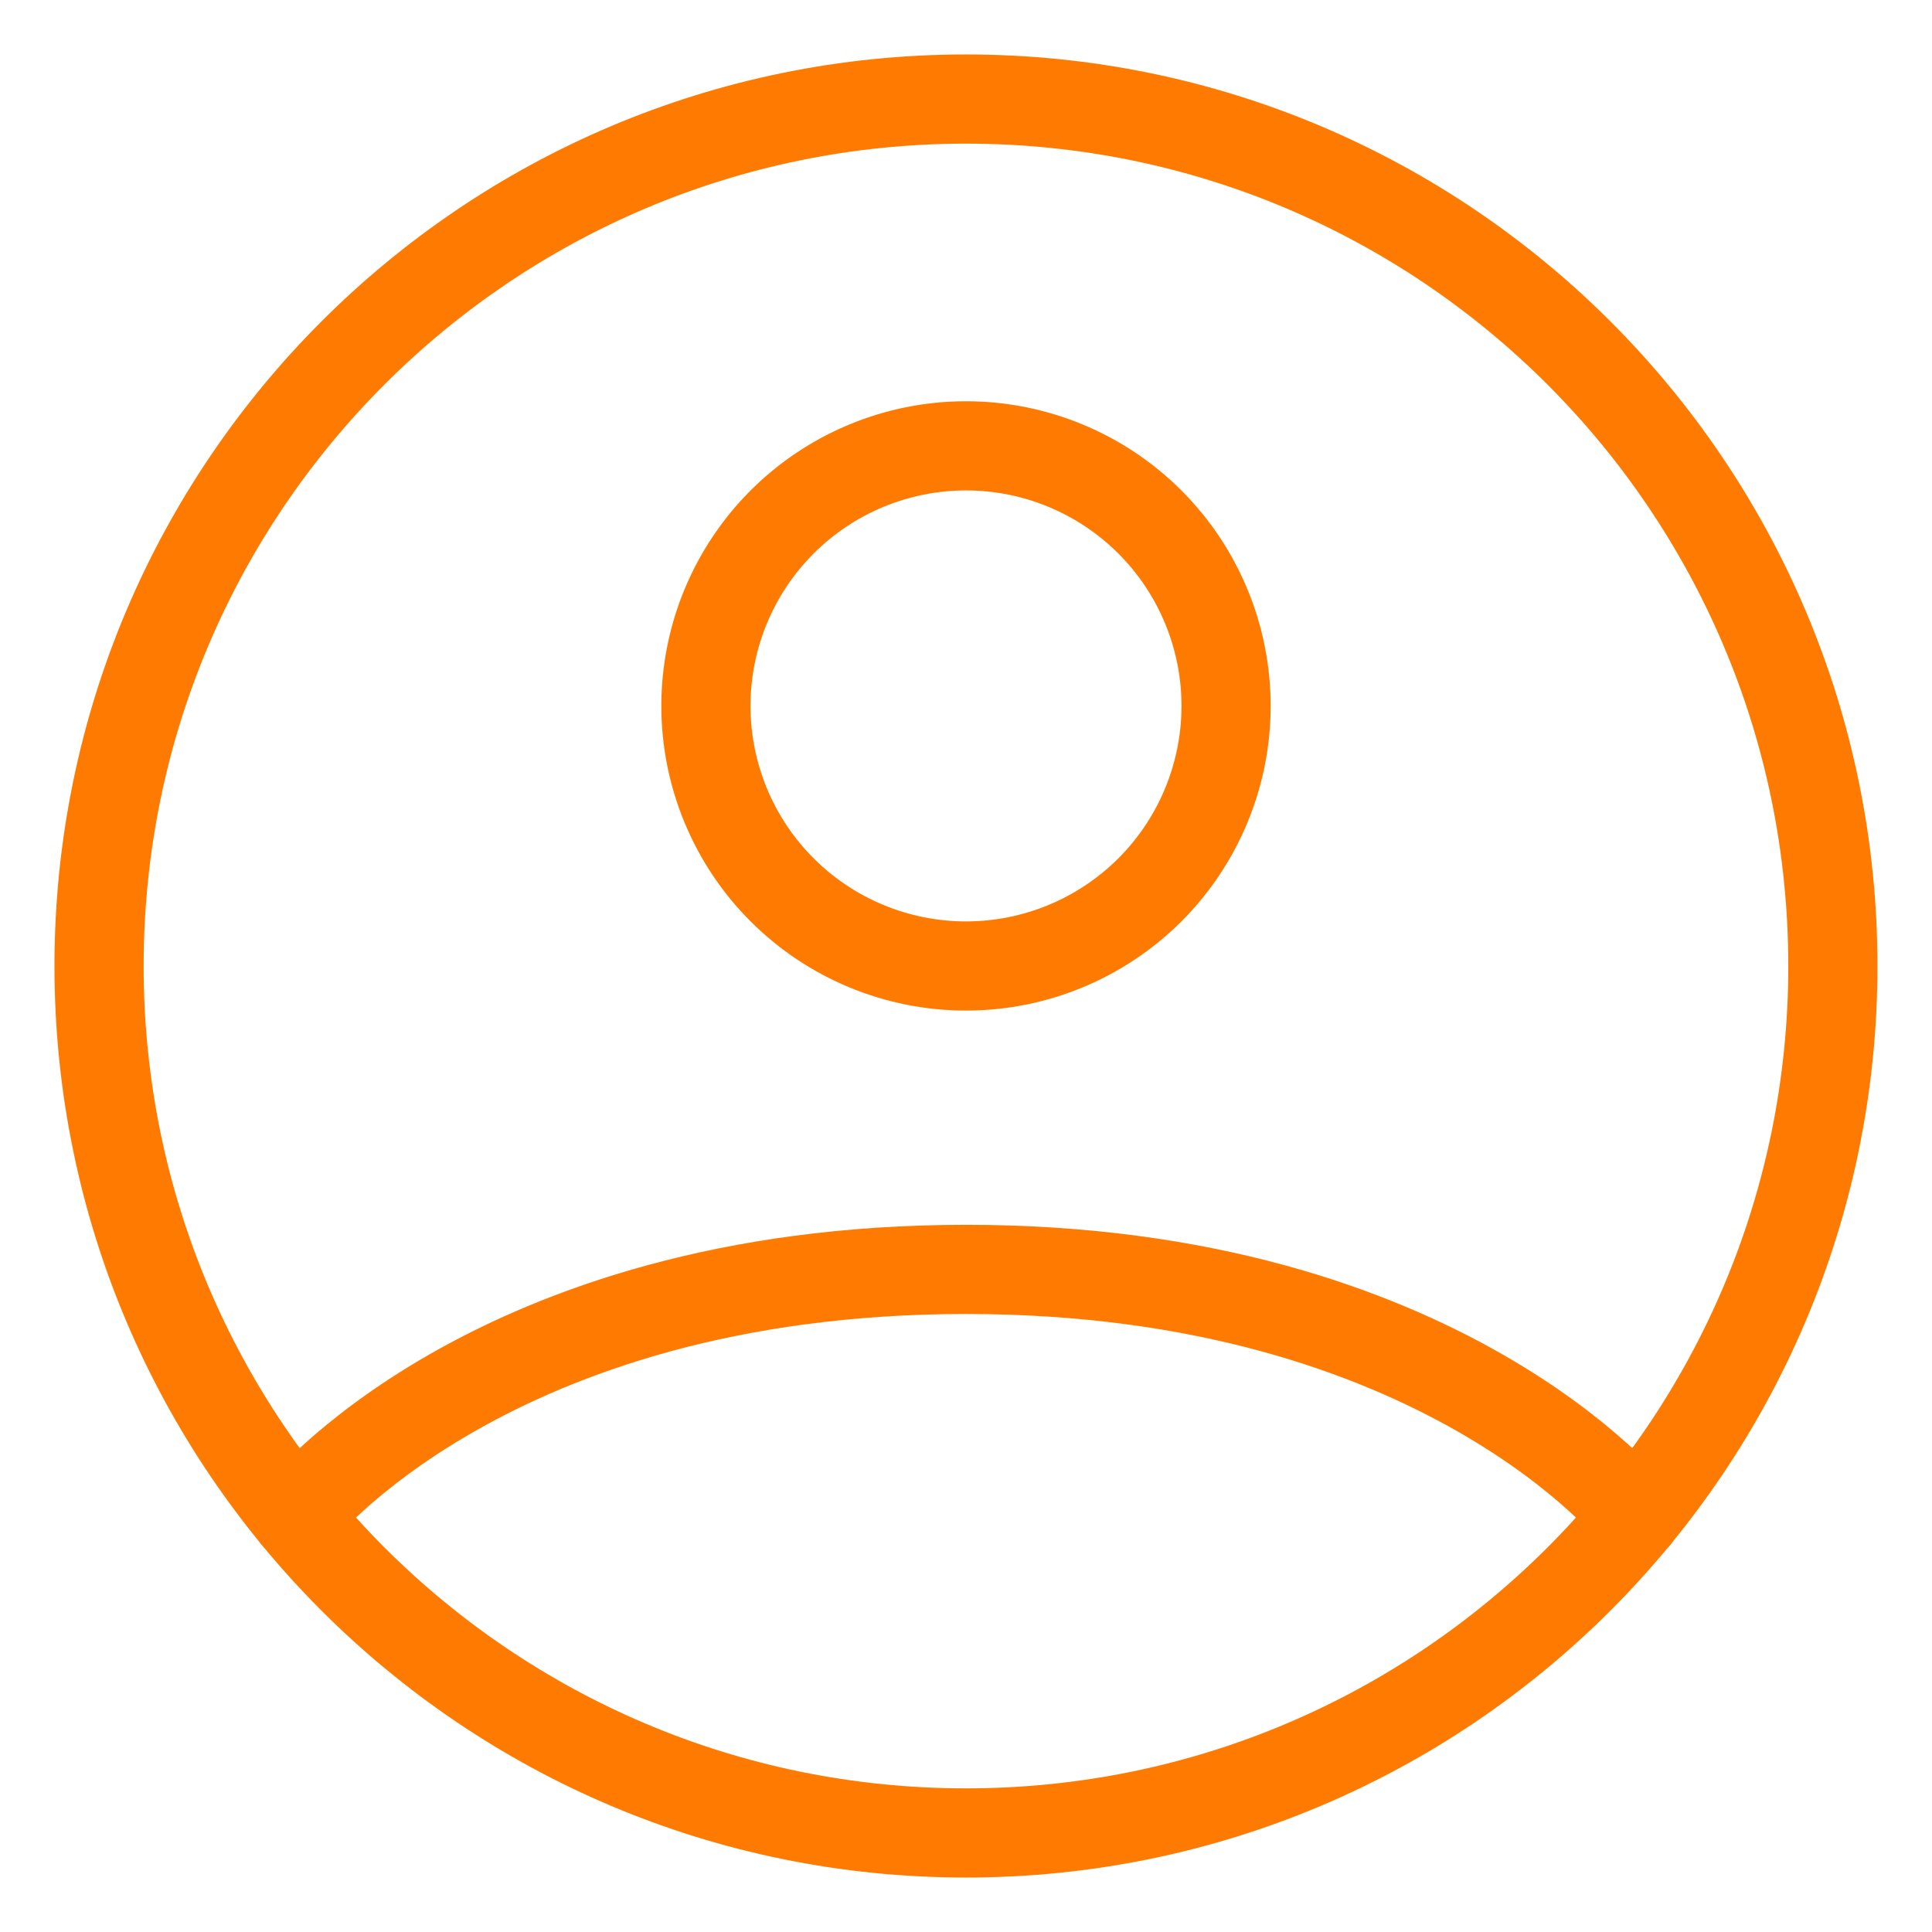 <svg width="26" height="26" viewBox="0 0 26 26" fill="none" xmlns="http://www.w3.org/2000/svg">
<path d="M13 1.333C6.556 1.333 1.333 6.557 1.333 13C1.333 19.444 6.556 24.667 13 24.667C19.443 24.667 24.666 19.444 24.666 13C24.666 6.557 19.443 1.333 13 1.333Z" stroke="#FF7A00" stroke-width="1.2" stroke-linecap="round" stroke-linejoin="round"/>
<path d="M3.982 20.404C3.982 20.404 6.583 17.083 13 17.083C19.416 17.083 22.018 20.404 22.018 20.404" stroke="#FF7A00" stroke-width="1.2" stroke-linecap="round" stroke-linejoin="round"/>
<path d="M13 13C13.928 13 14.819 12.631 15.475 11.975C16.131 11.319 16.5 10.428 16.5 9.5C16.5 8.572 16.131 7.681 15.475 7.025C14.819 6.369 13.928 6 13 6C12.072 6 11.181 6.369 10.525 7.025C9.869 7.681 9.5 8.572 9.5 9.5C9.5 10.428 9.869 11.319 10.525 11.975C11.181 12.631 12.072 13 13 13V13Z" stroke="#FF7A00" stroke-width="1.2" stroke-linecap="round" stroke-linejoin="round"/>
</svg>
